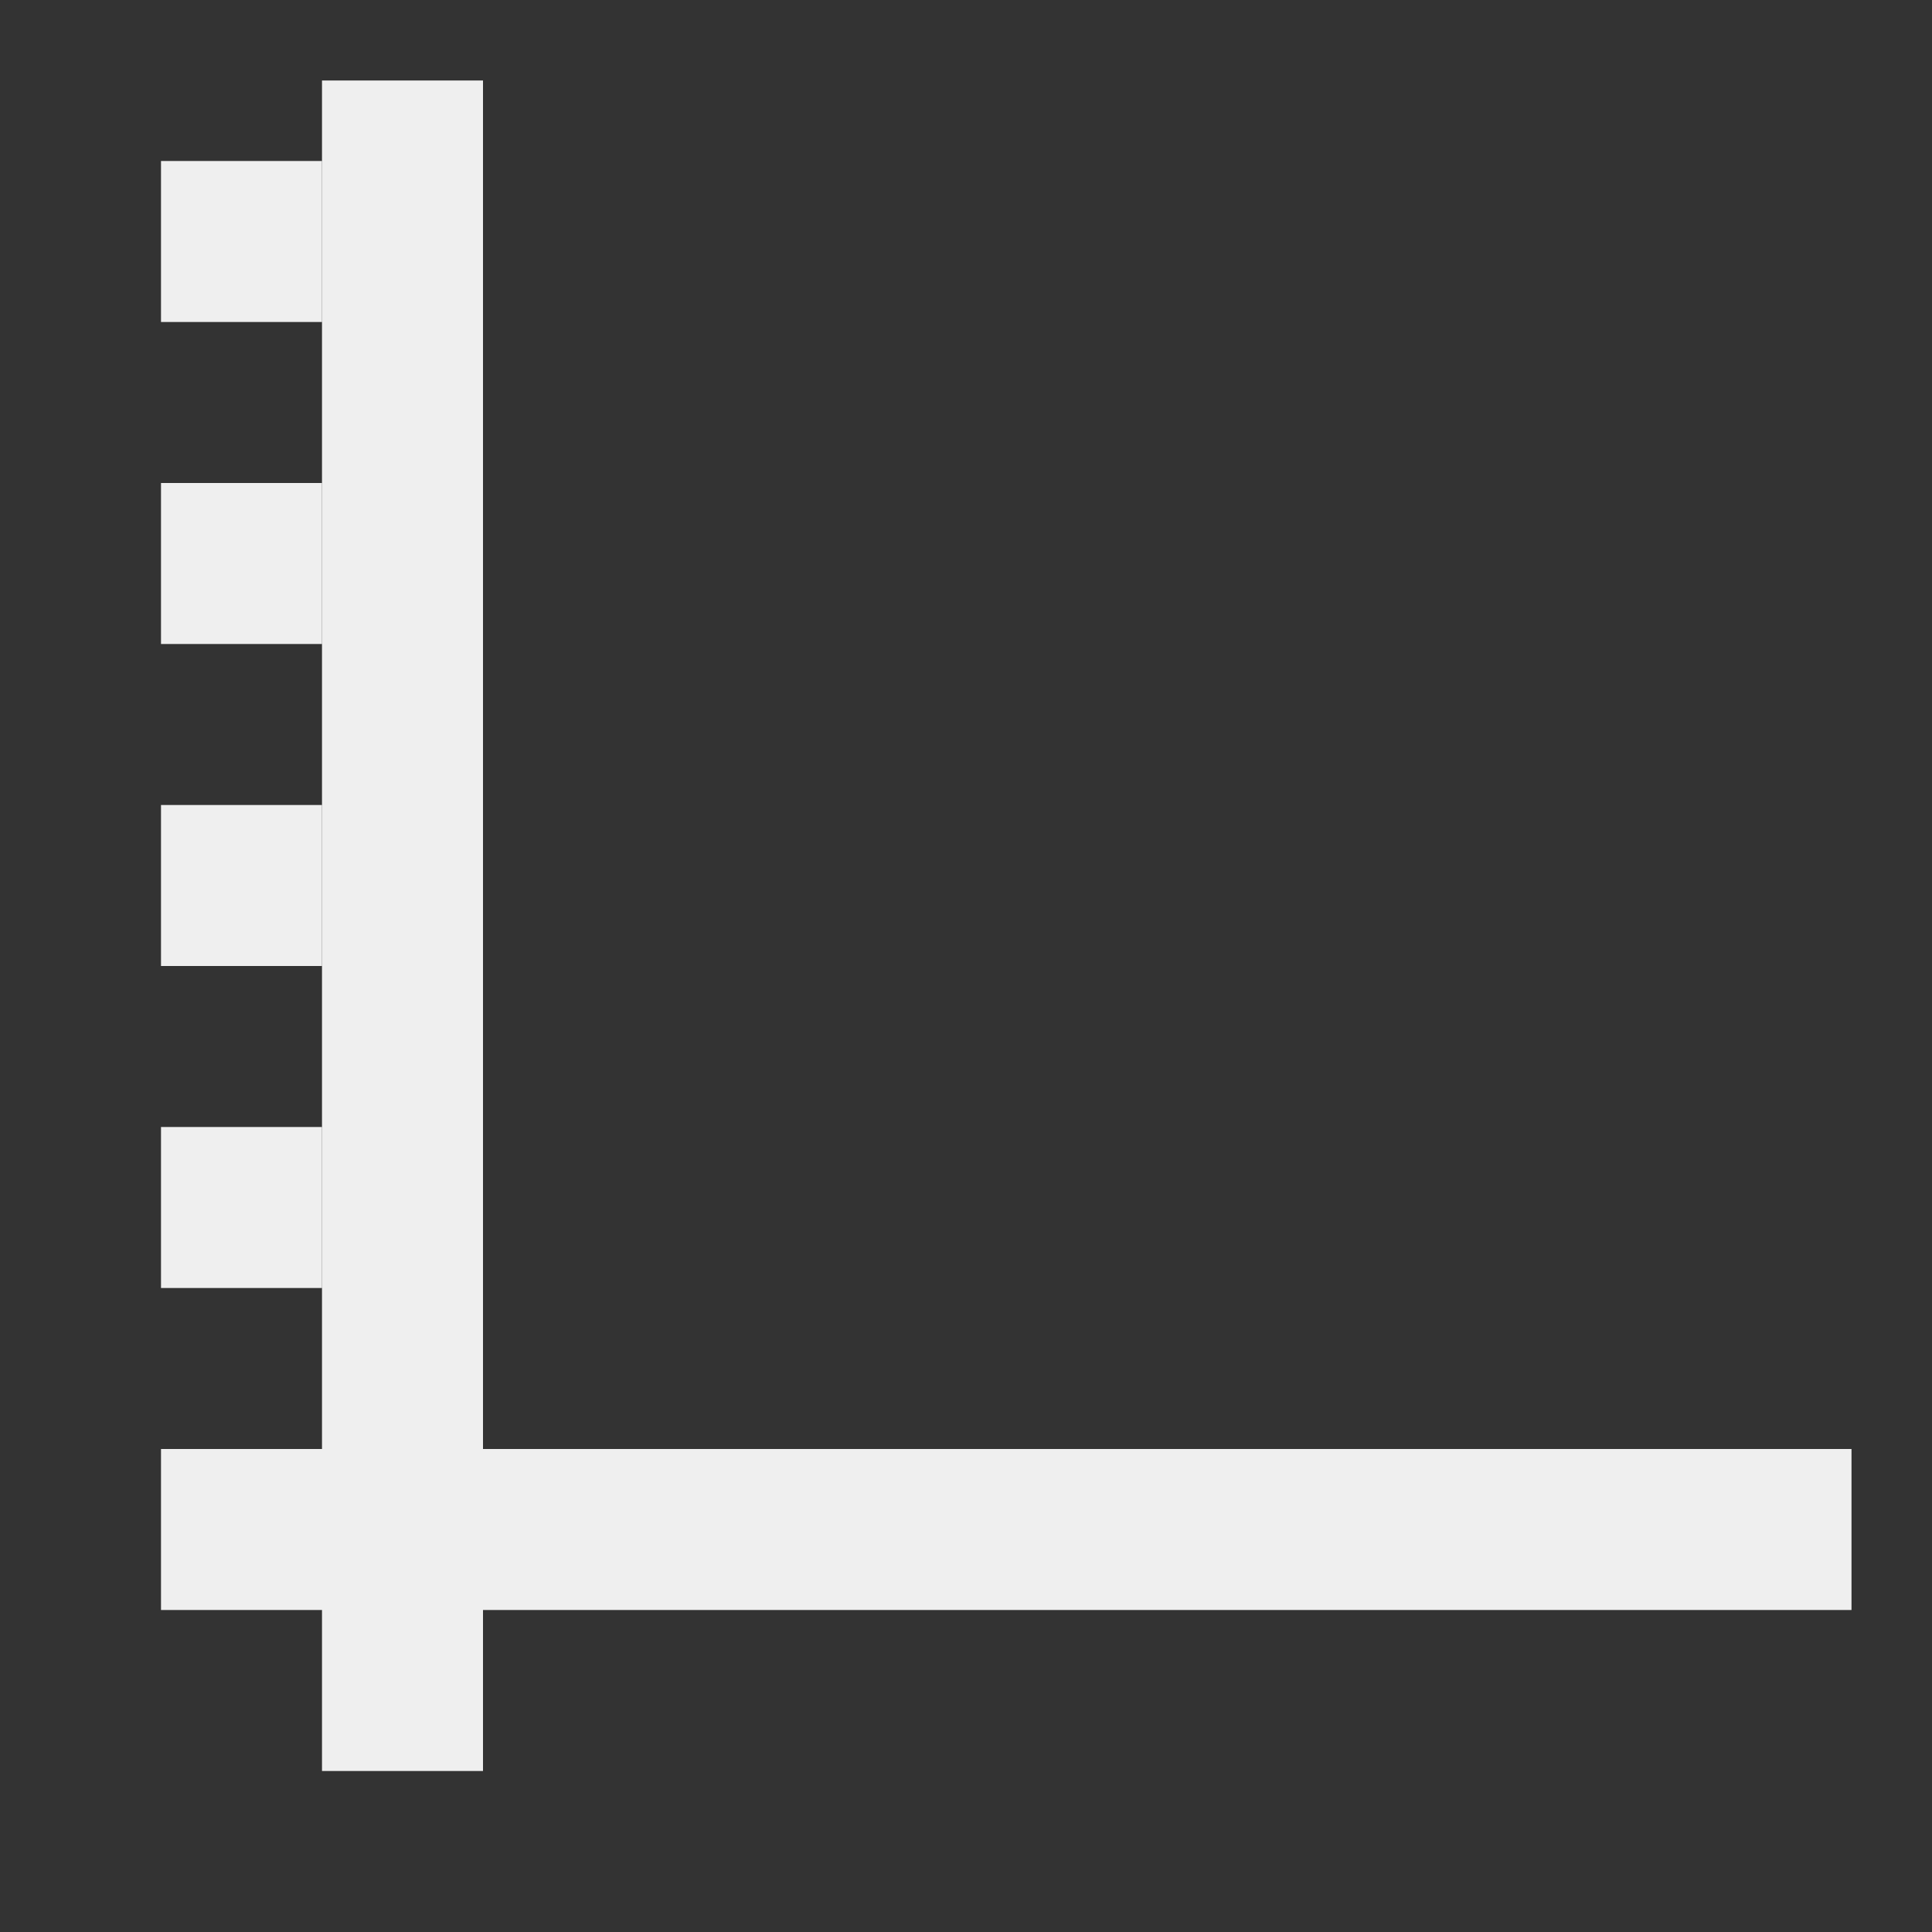 <svg viewBox="0 0 24 24" xmlns="http://www.w3.org/2000/svg"><rect x="0" y="0" width="24" height="24" fill="#333333" stroke="none"/><g fill="#efefef"><path d="m4 1v17h-2v2h2v2h2v-2h17v-2h-17v-17z"/><path d="m2 2v2h2v-2zm0 4v2h2v-2zm0 4v2h2v-2zm0 4v2h2v-2z"/></g></svg>